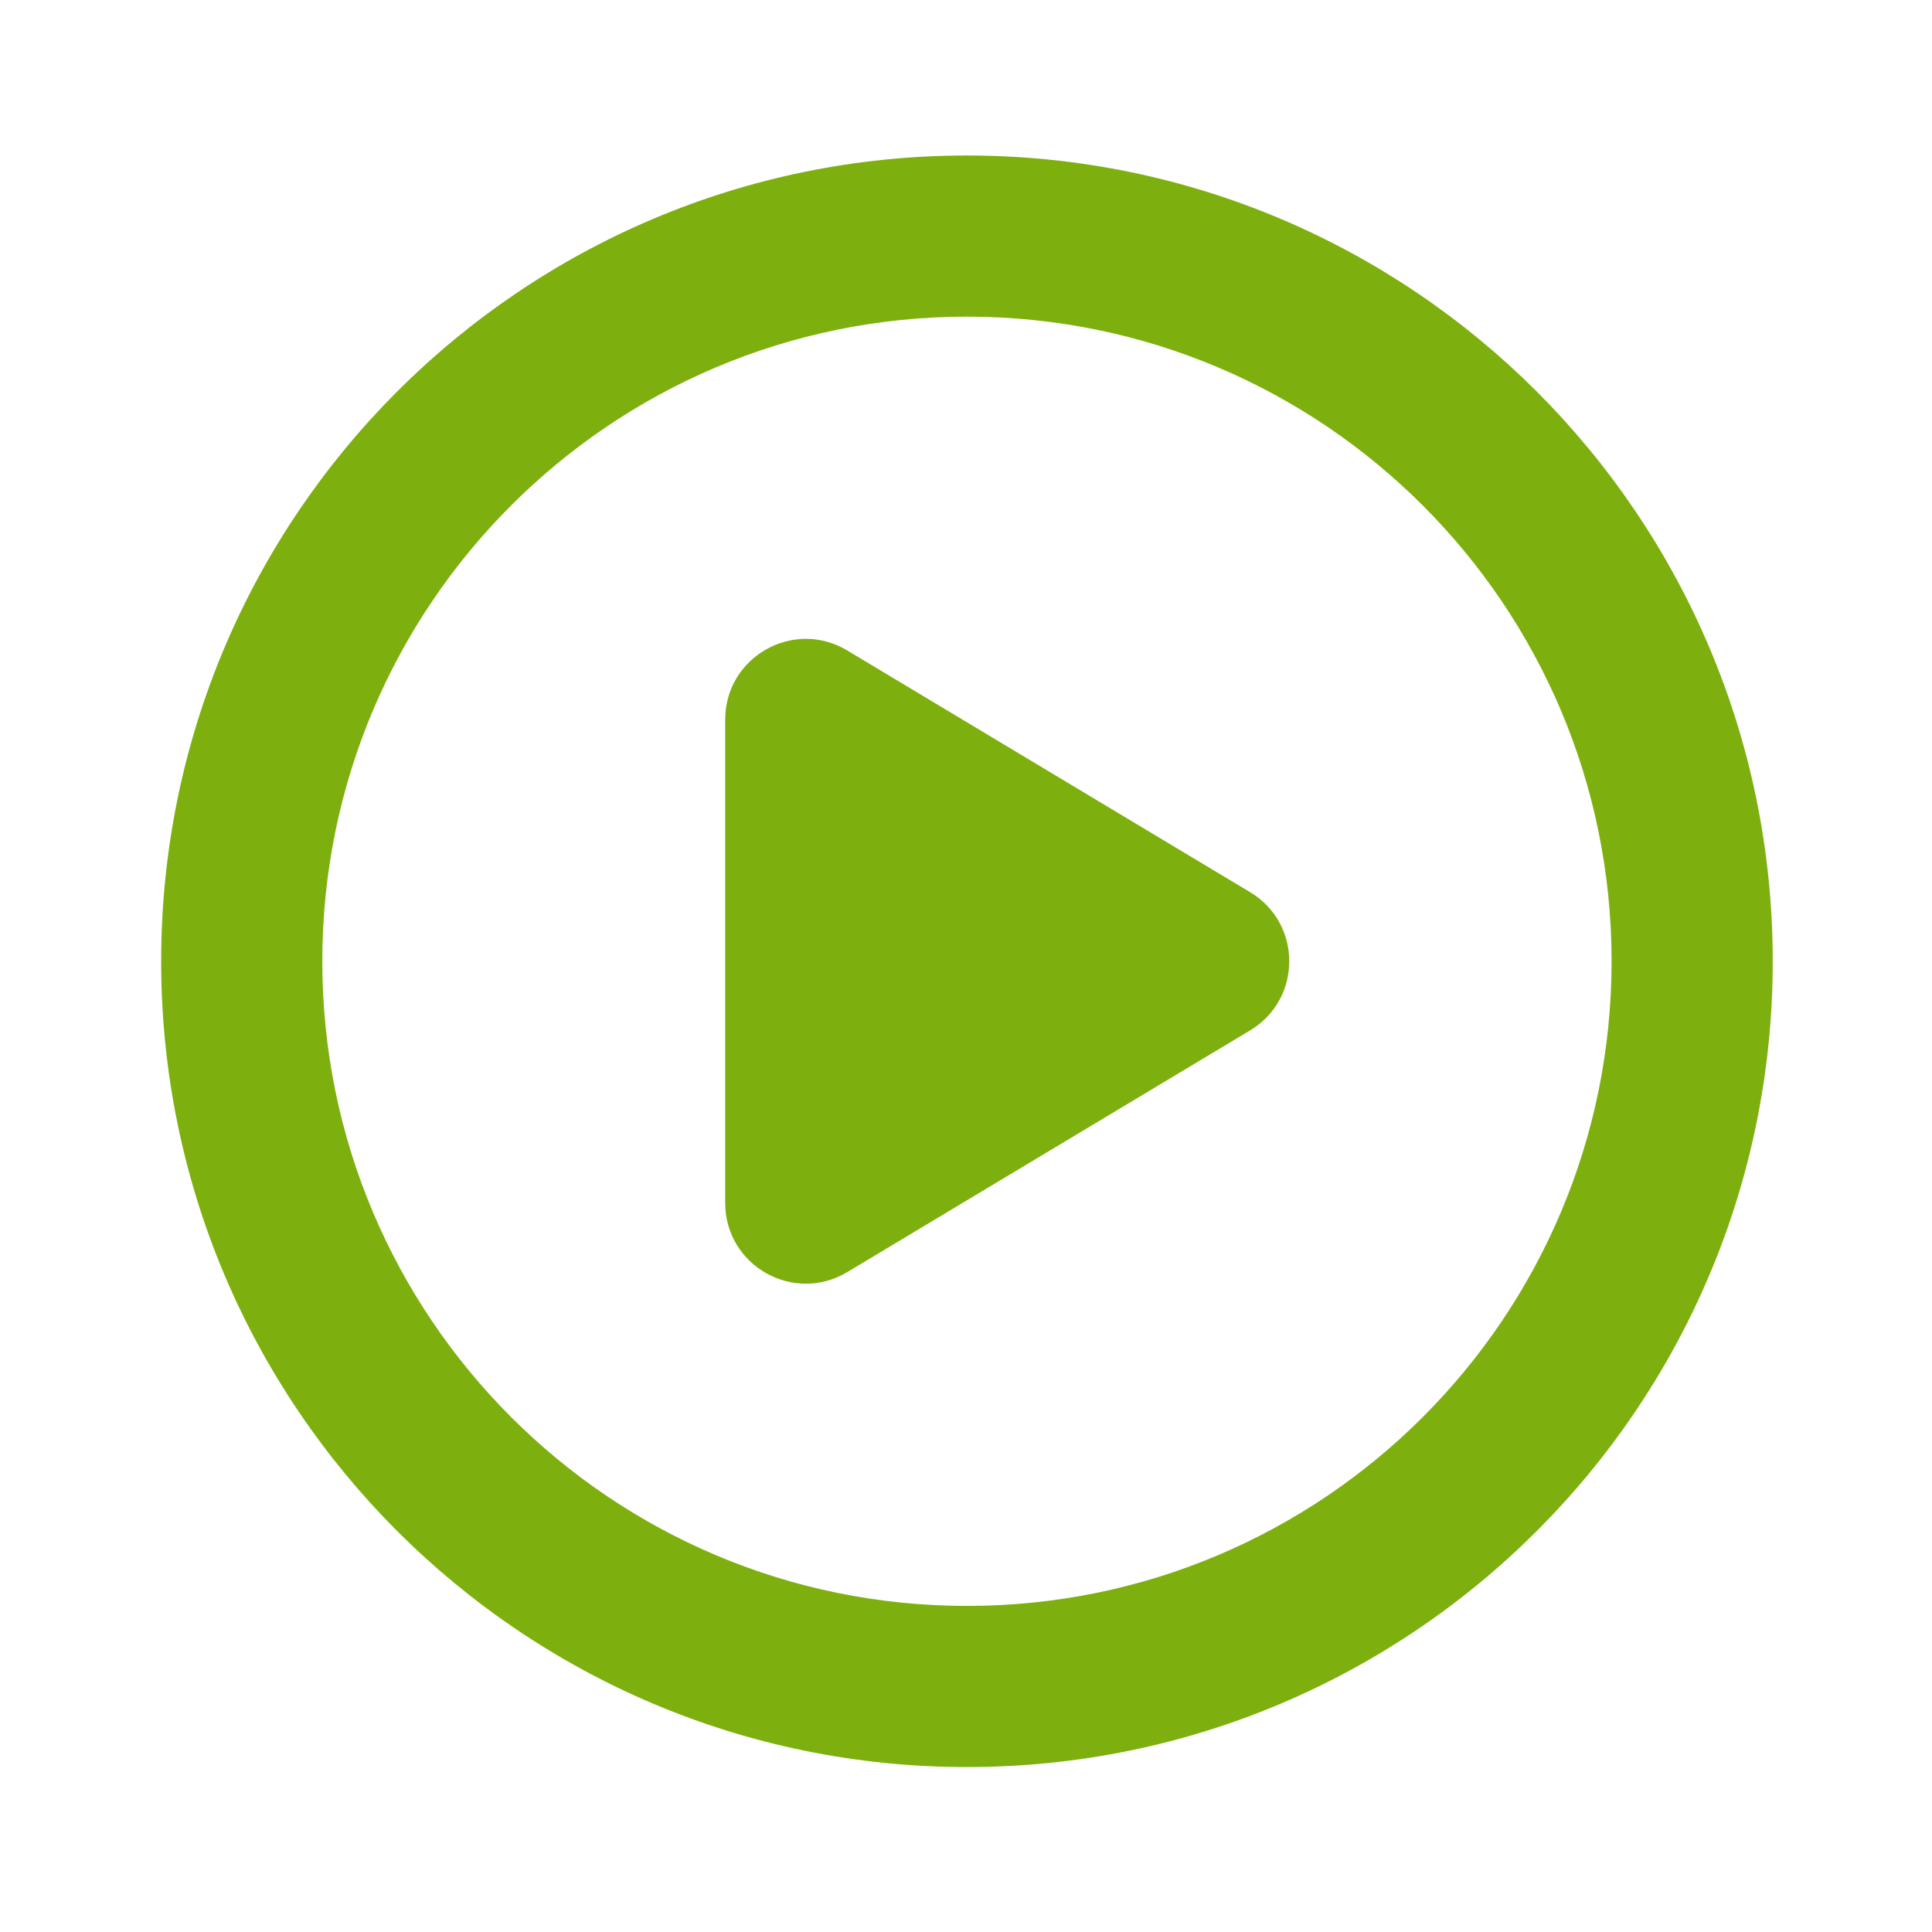 <!-- Generated by IcoMoon.io -->
<svg version="1.1" xmlns="http://www.w3.org/2000/svg" width="720" height="720" viewBox="0 0 720 720">
<title>video</title>
<path fill="#7db00e" d="M270.264 268.153c0-23.342 25.464-37.759 45.48-25.75l150.147 90.087c19.438 11.663 19.438 39.837 0 51.5l-150.147 90.088c-20.016 12.009-45.48-2.408-45.48-25.751v-180.175zM660.646 358.241c0-165.848-134.447-300.293-300.293-300.293-165.847 0-300.293 134.446-300.293 300.293 0 165.845 134.446 300.293 300.293 300.293 165.845 0 300.293-134.447 300.293-300.293zM600.586 358.241c0 132.678-107.556 240.235-240.235 240.235s-240.235-107.556-240.235-240.235c0-132.678 107.556-240.235 240.235-240.235s240.235 107.556 240.235 240.235z"></path>
</svg>

